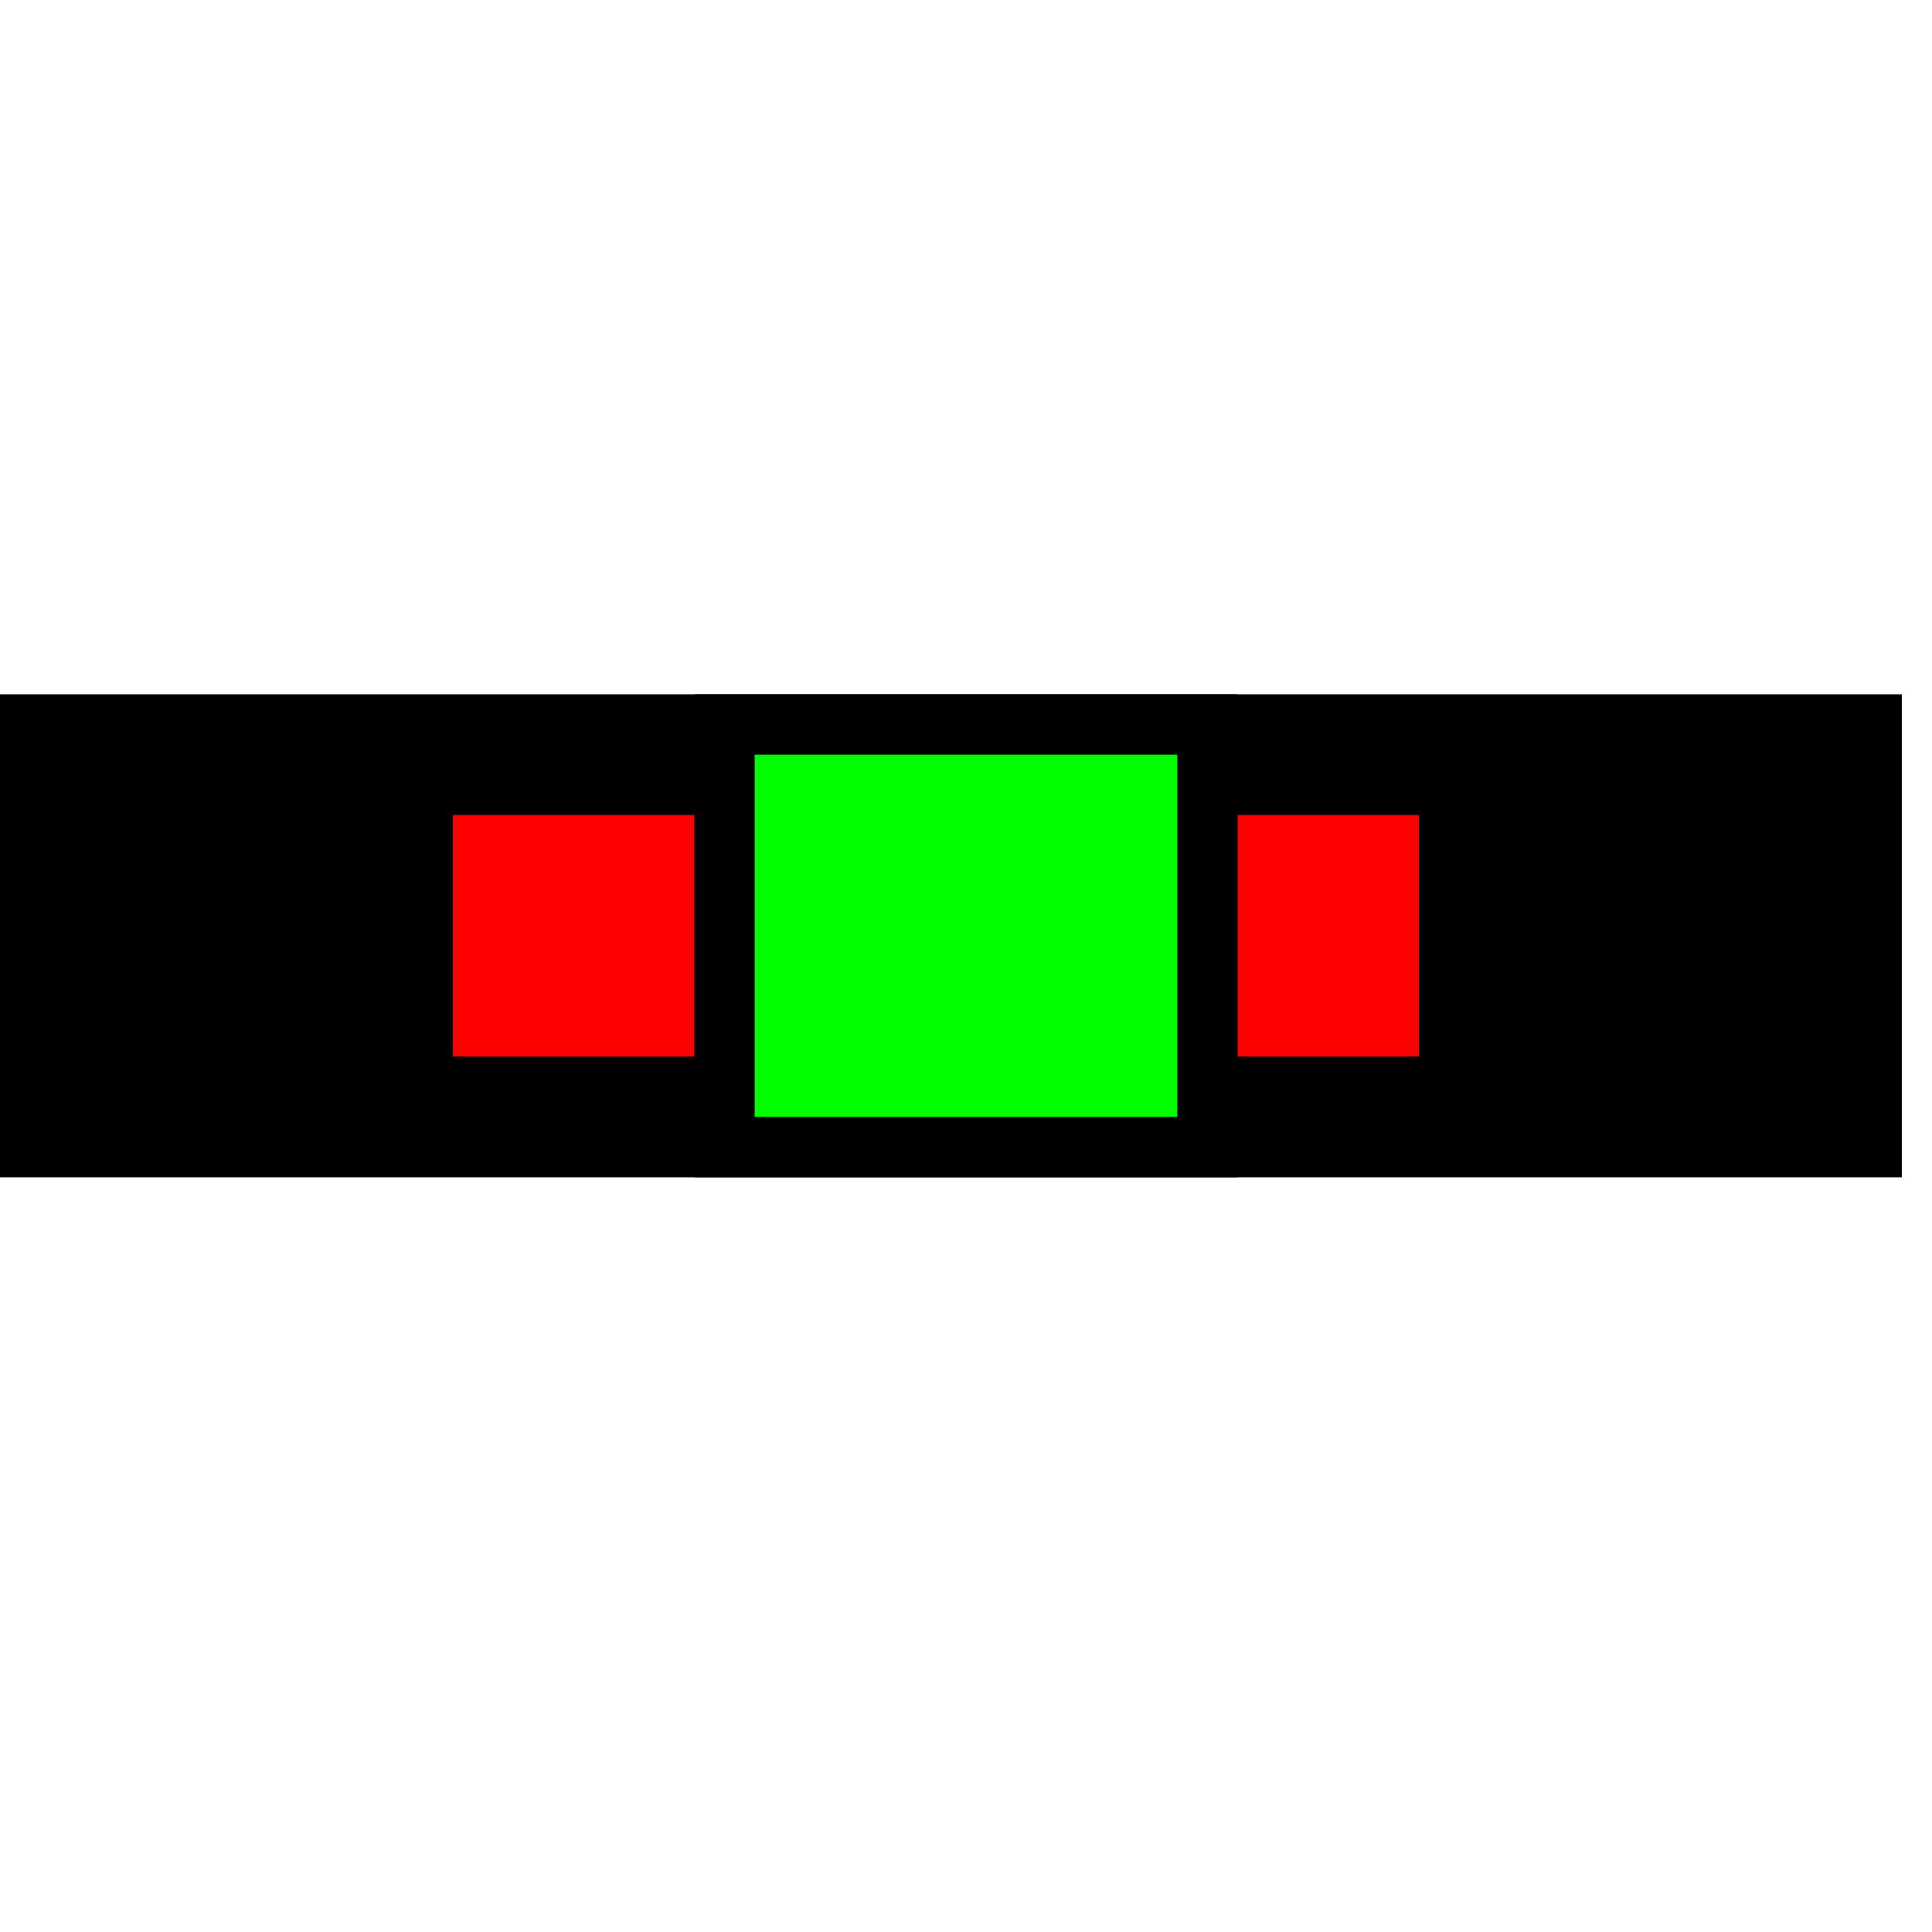 <svg width="32" height="32">
  <g>
  <!-- Track -->
    <path stroke="rgb(0,0,0)" fill="rgb(0,0,0)" d="M 0,12 L 31,12 L 31,19 L 0,19 z " />
  <!-- Ausleuchtung rot -->
    <path stroke="rgb(255,0,0)" fill="rgb(255,0,0)" d="M 8,14 L 23,14 L 23,17 L 8,17 z " />
  <!-- Sensor innen -->
    <path stroke="rgb(0,0,0)" fill="rgb(0,255,0)" d="M 12,12 L 20,12 L 20,19 L 12,19 L 12,12 z" />
  </g>
</svg>
